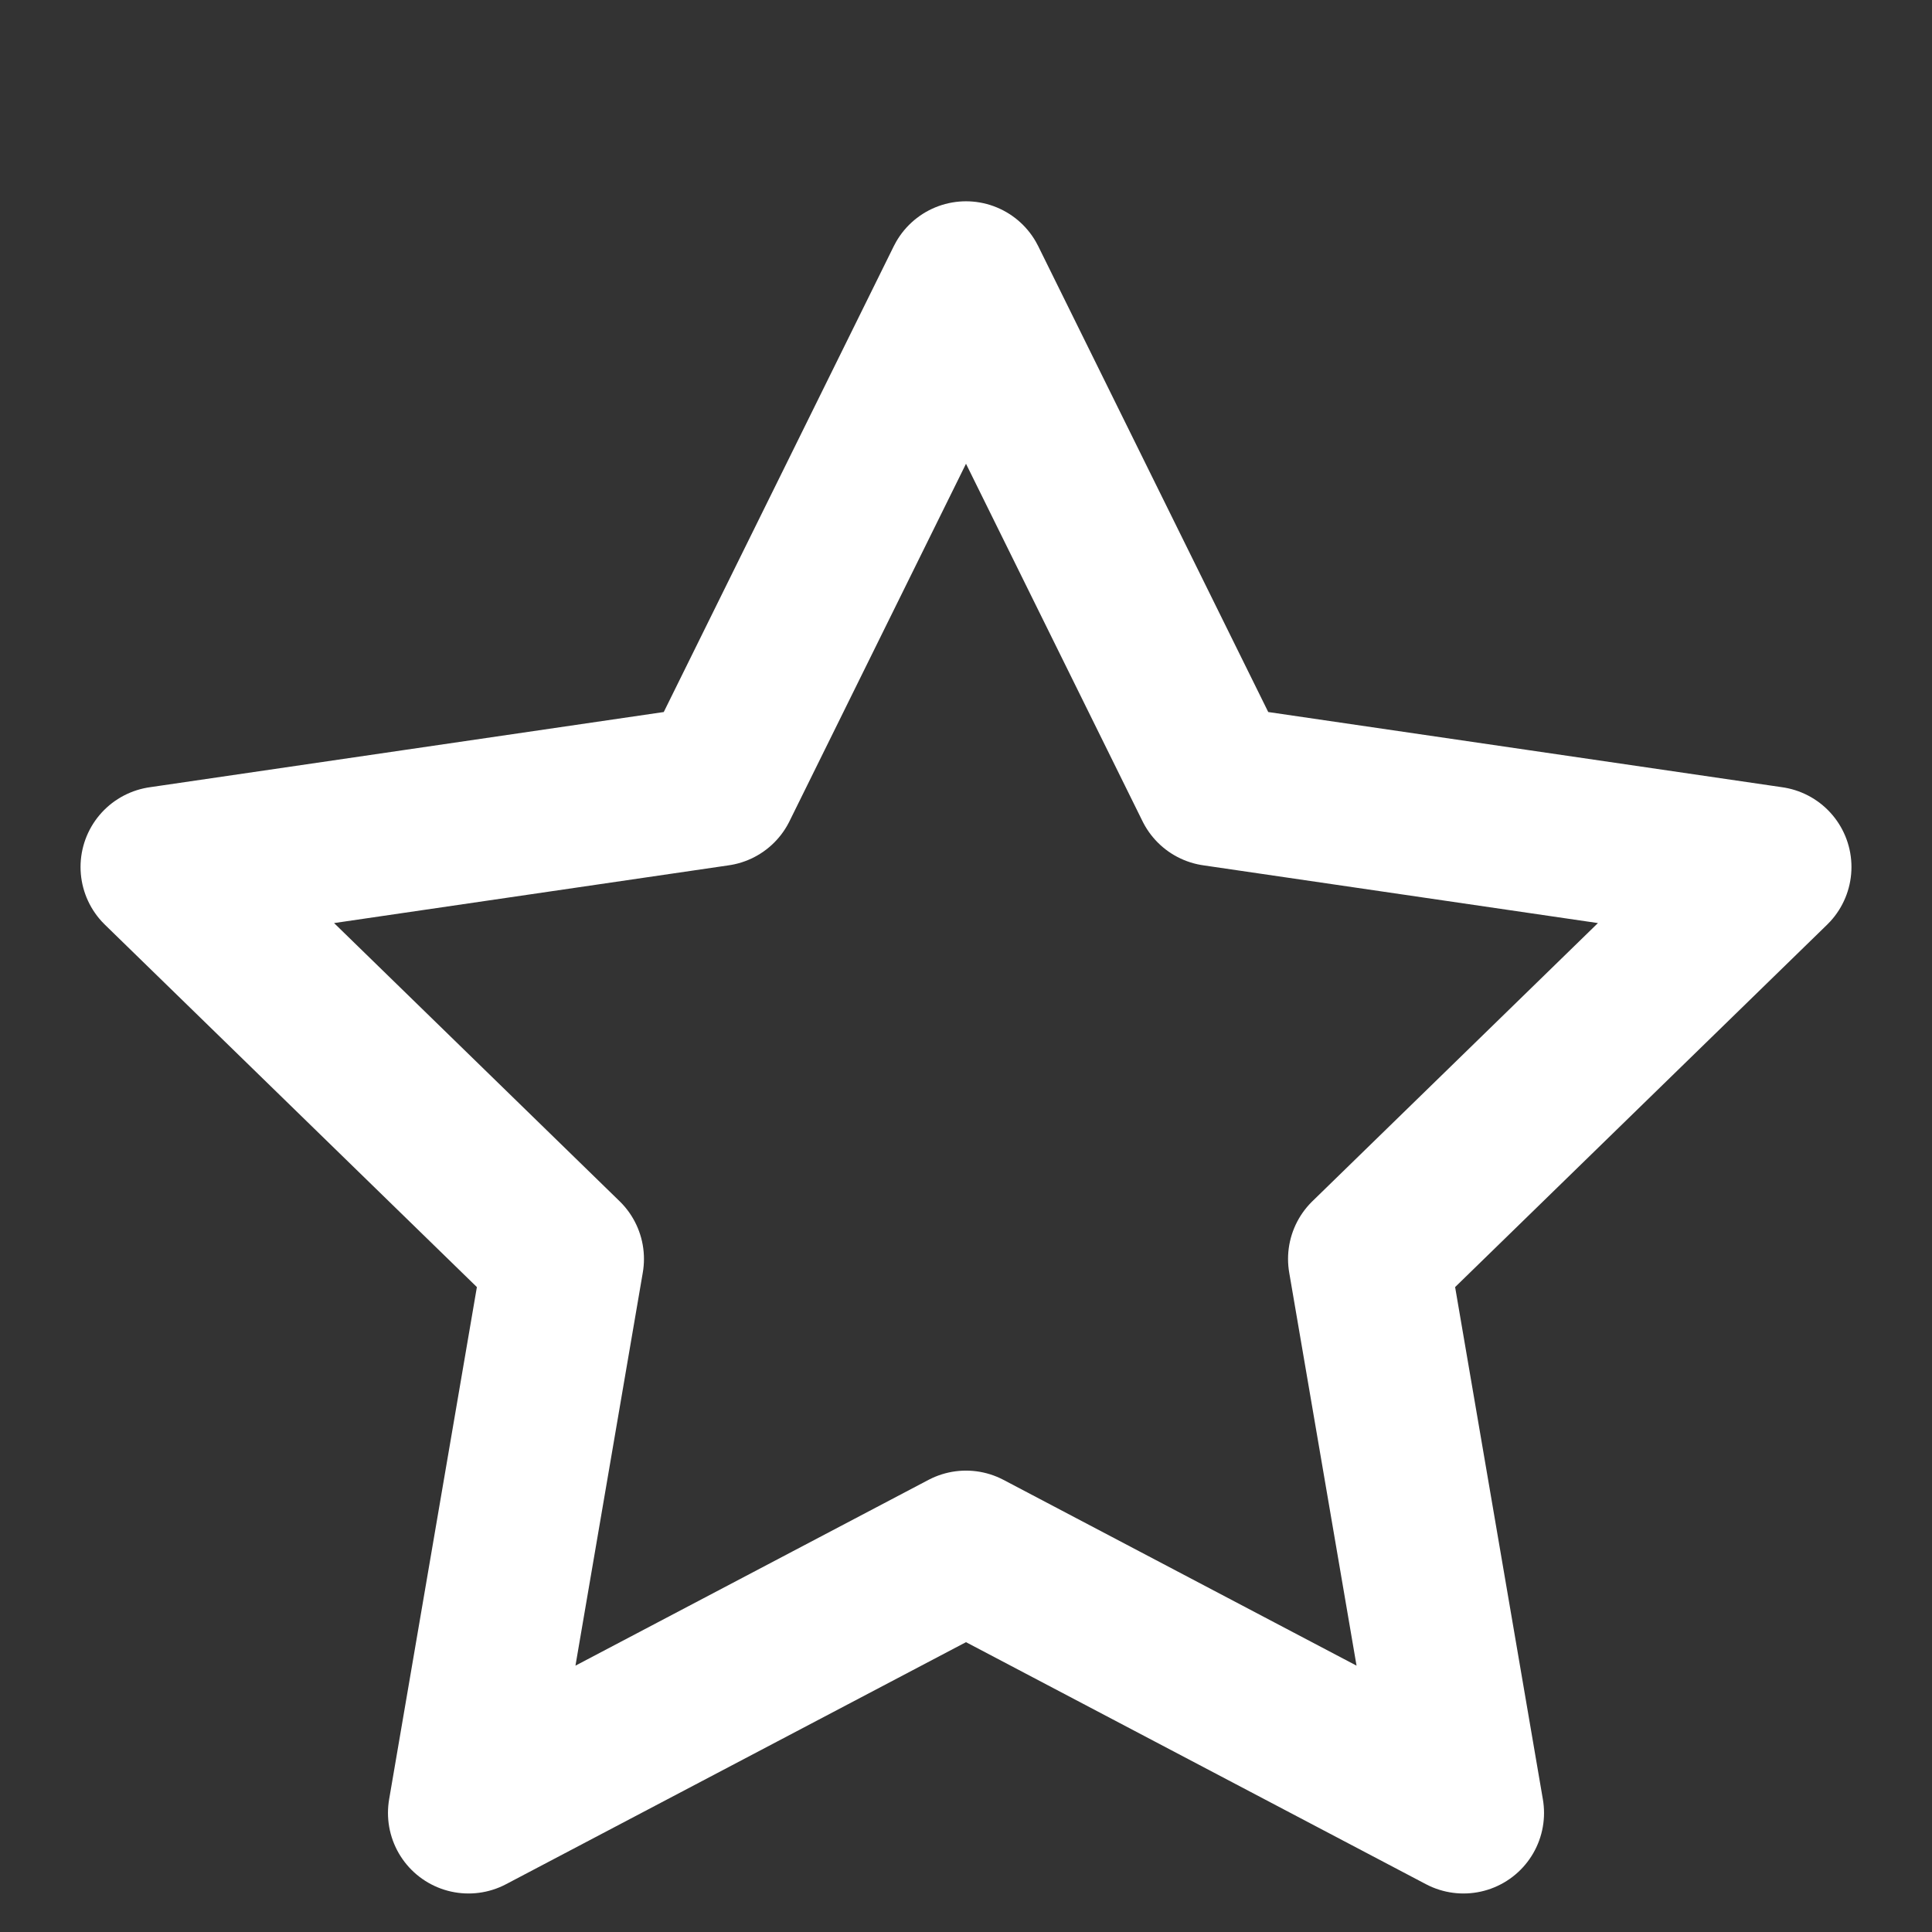 <svg viewBox="0 0 8 8" fill="none" xmlns="http://www.w3.org/2000/svg">
<rect x="0" y="0" width="8" height="8" fill="#333333" stroke="none"/>
<path d="M4 1.167L5.03 3.253L7.333 3.59L5.667 5.213L6.06 7.507L4 6.423L1.94 7.507L2.333 5.213L0.667 3.59L2.97 3.253L4 1.167Z" stroke="white" stroke-width="0.667" stroke-linecap="round" stroke-linejoin="round"/>
</svg>
